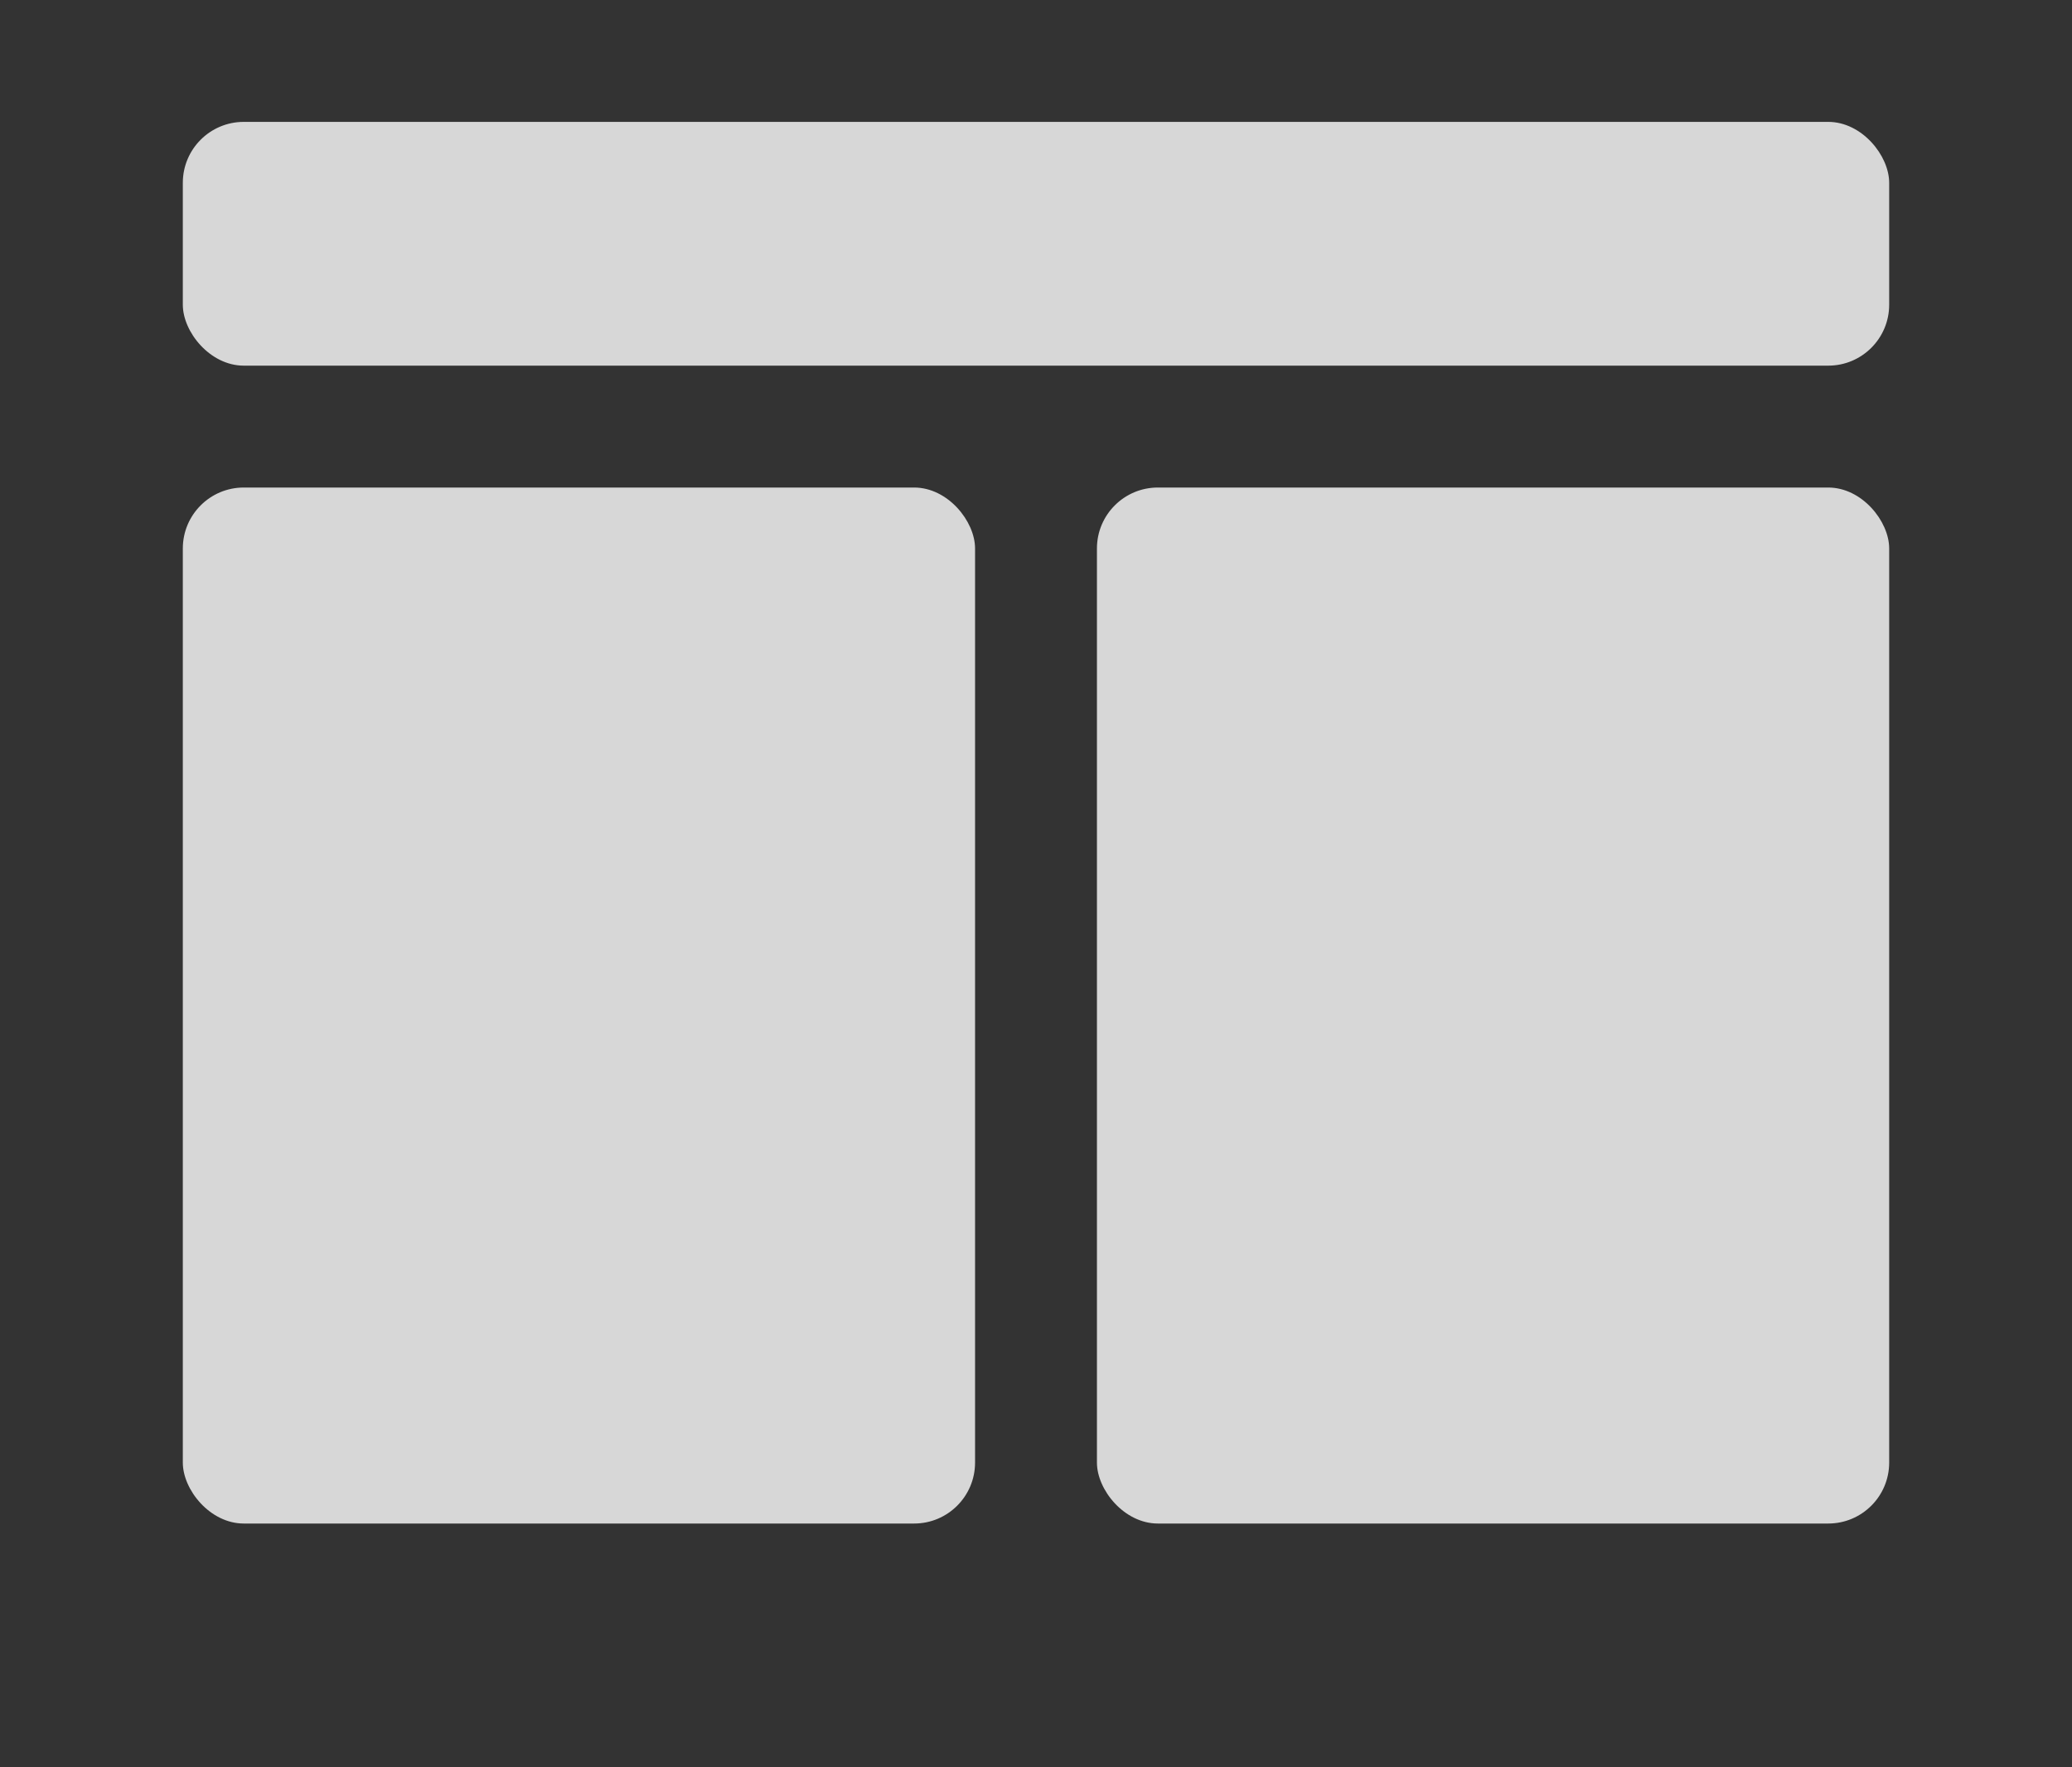<?xml version="1.0" encoding="UTF-8" standalone="no"?>
<svg width="34px" height="29px" viewBox="0 0 34 29" version="1.1" xmlns="http://www.w3.org/2000/svg" xmlns:xlink="http://www.w3.org/1999/xlink" xmlns:sketch="http://www.bohemiancoding.com/sketch/ns">
    <rect x="0" y="0" width="34" height="29" fill="#333333" stroke="none"/>
    <!-- Generator: Sketch 3.3.2 (12043) - http://www.bohemiancoding.com/sketch -->
    <title>ic-sidebar-two-files</title>
    <desc>Created with Sketch.</desc>
    <defs></defs>
    <g id="Page-1" stroke="none" stroke-width="1" fill="none" fill-rule="evenodd" sketch:type="MSPage">
        <g id="FilePad:-Sidebar-Items" sketch:type="MSArtboardGroup" transform="translate(-30, -450)" fill="#FEFEFE" opacity="0.806">
            <g id="Tow-Files" sketch:type="MSLayerGroup" transform="translate(9, 439)">
                <g id="ic-sidebar-two-files" transform="translate(24, 13)" sketch:type="MSShapeGroup">
                    <rect id="Rectangle-282" x="0" y="6" width="13" height="17" rx="1"></rect>
                    <rect id="Rectangle-282-Copy-18" x="15" y="6" width="13" height="17" rx="1"></rect>
                    <rect id="Rectangle-282-Copy-15" x="0" y="0" width="28" height="4" rx="1"></rect>
                </g>
            </g>
        </g>
    </g>
</svg>